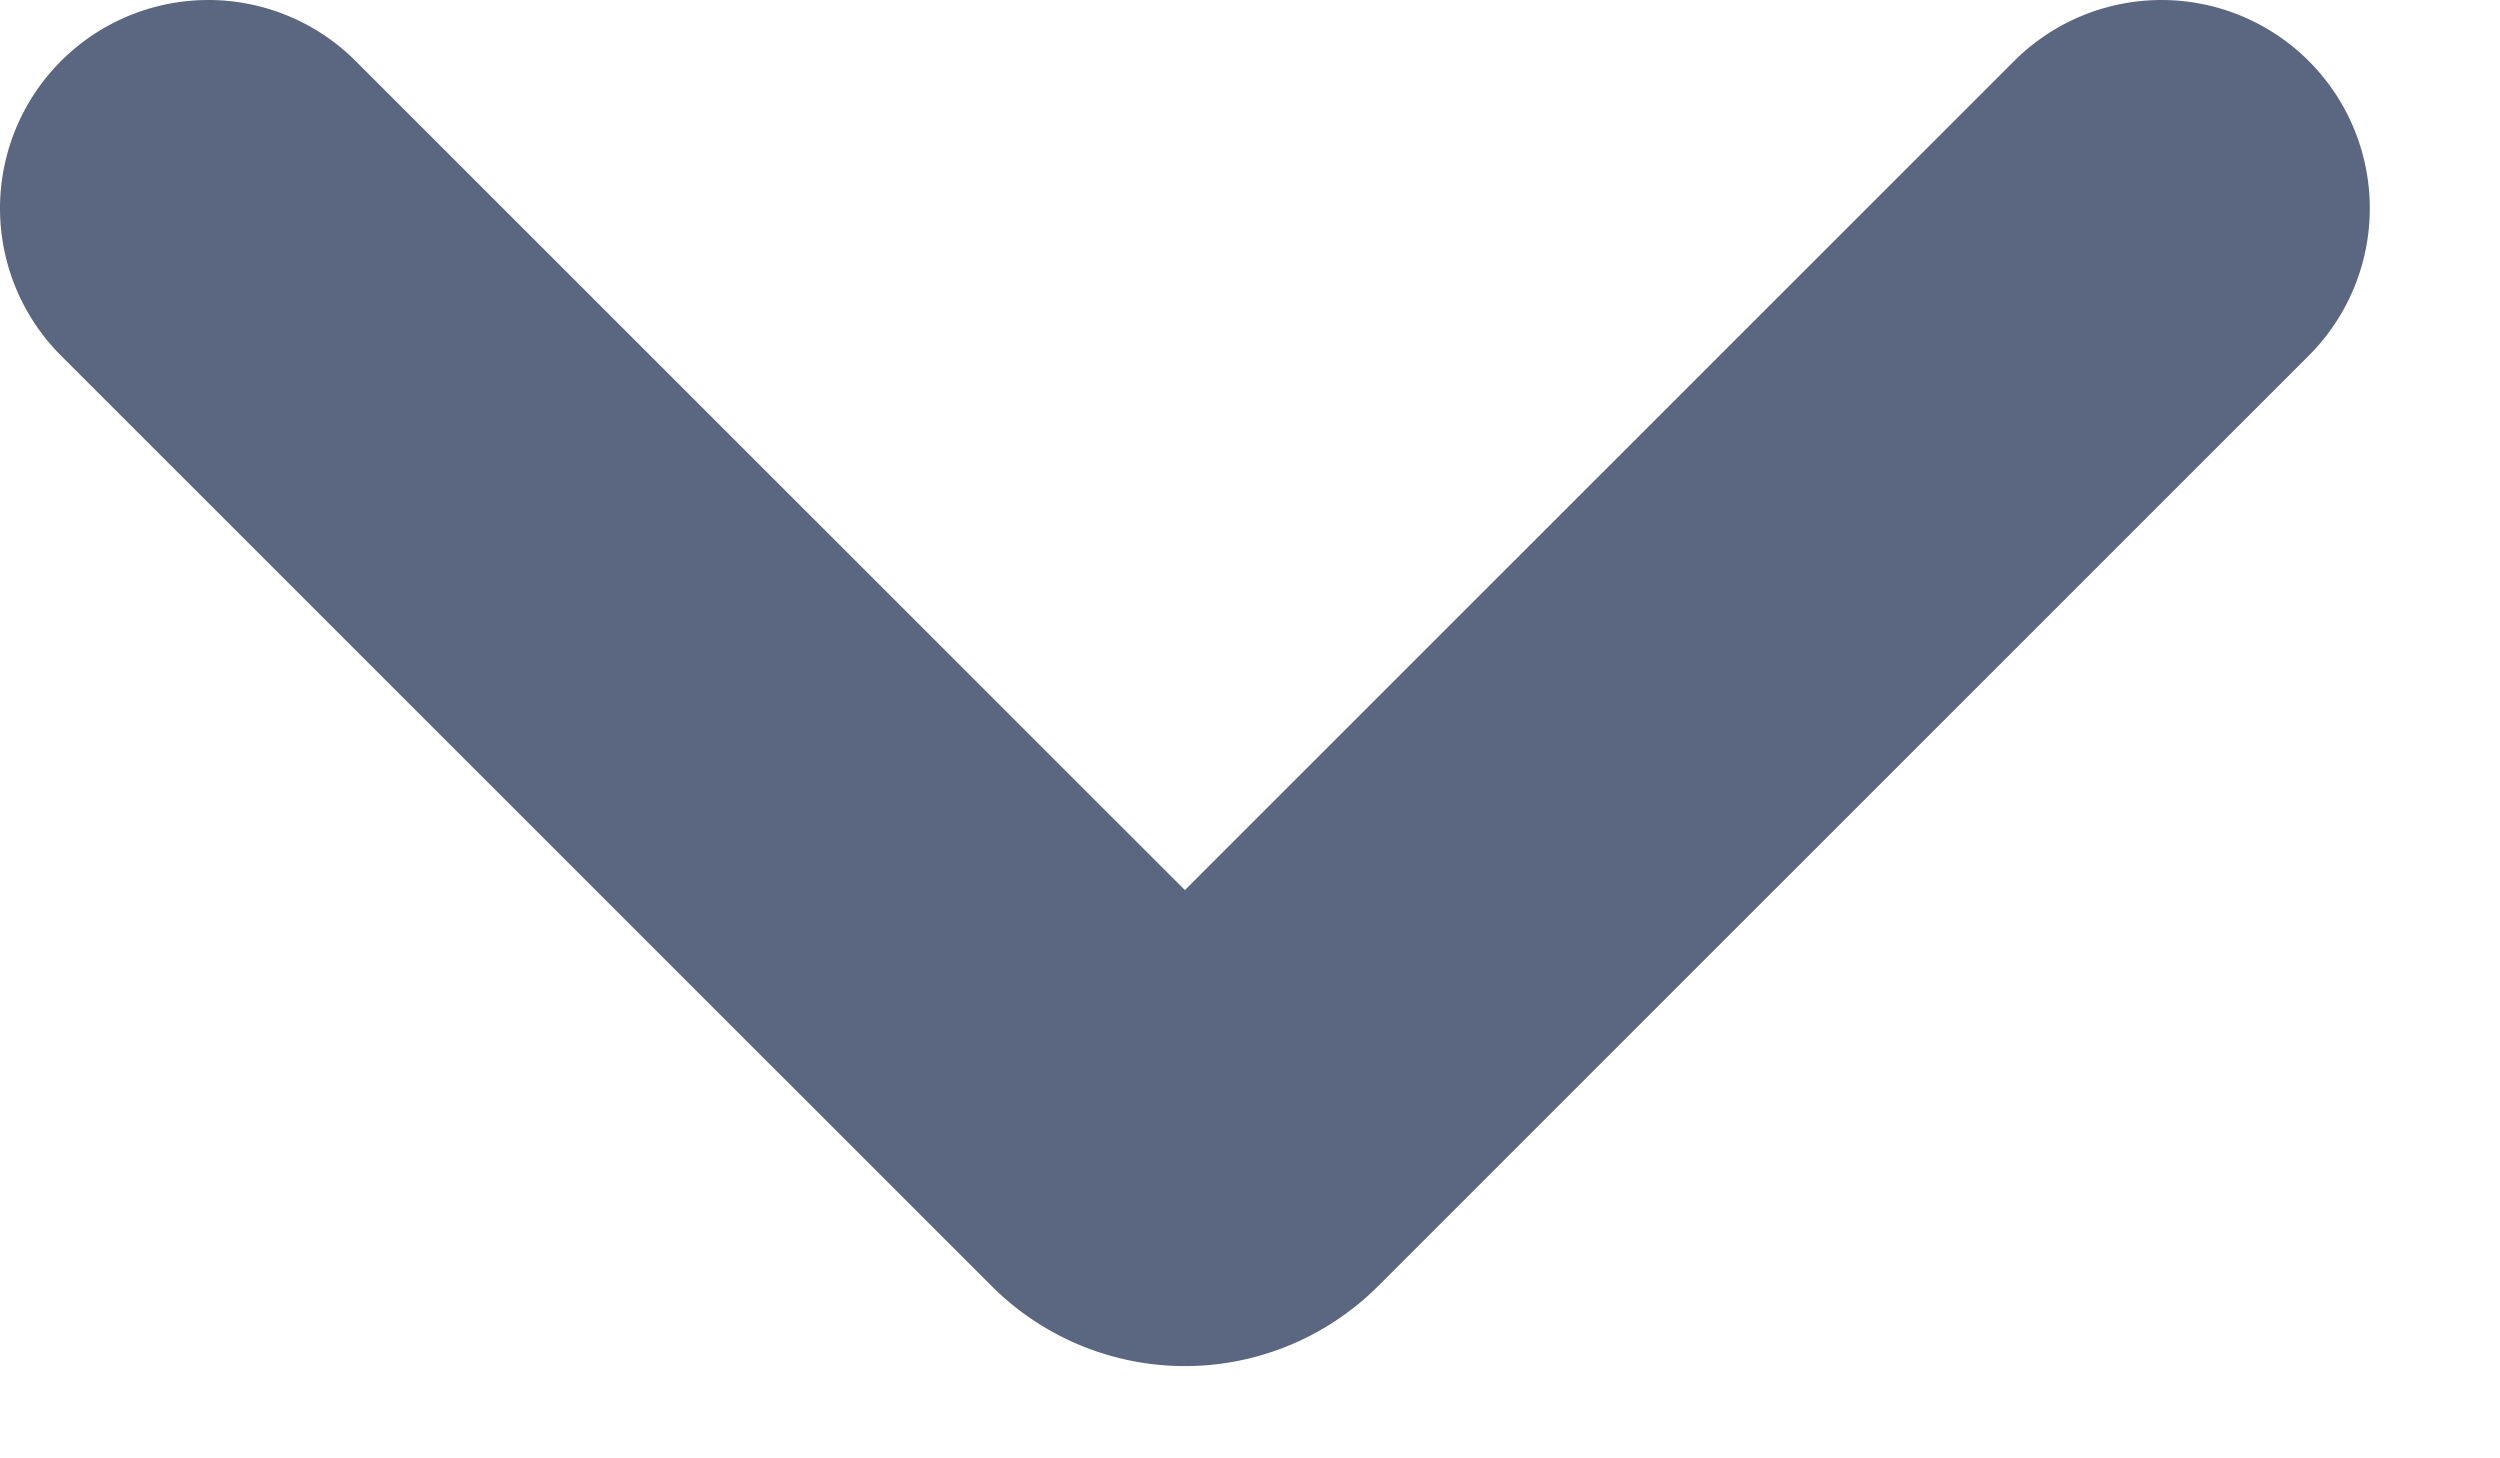 <svg xmlns="http://www.w3.org/2000/svg" width="12" height="7" viewBox="0 0 12 7">
    <path fill="none" fill-rule="evenodd" stroke="#16274A" stroke-linecap="round" stroke-linejoin="round" stroke-width="2" d="M10.375 1L5.908 5.466a.312.312 0 0 1-.441 0L1 1" opacity=".7"/>
</svg>
